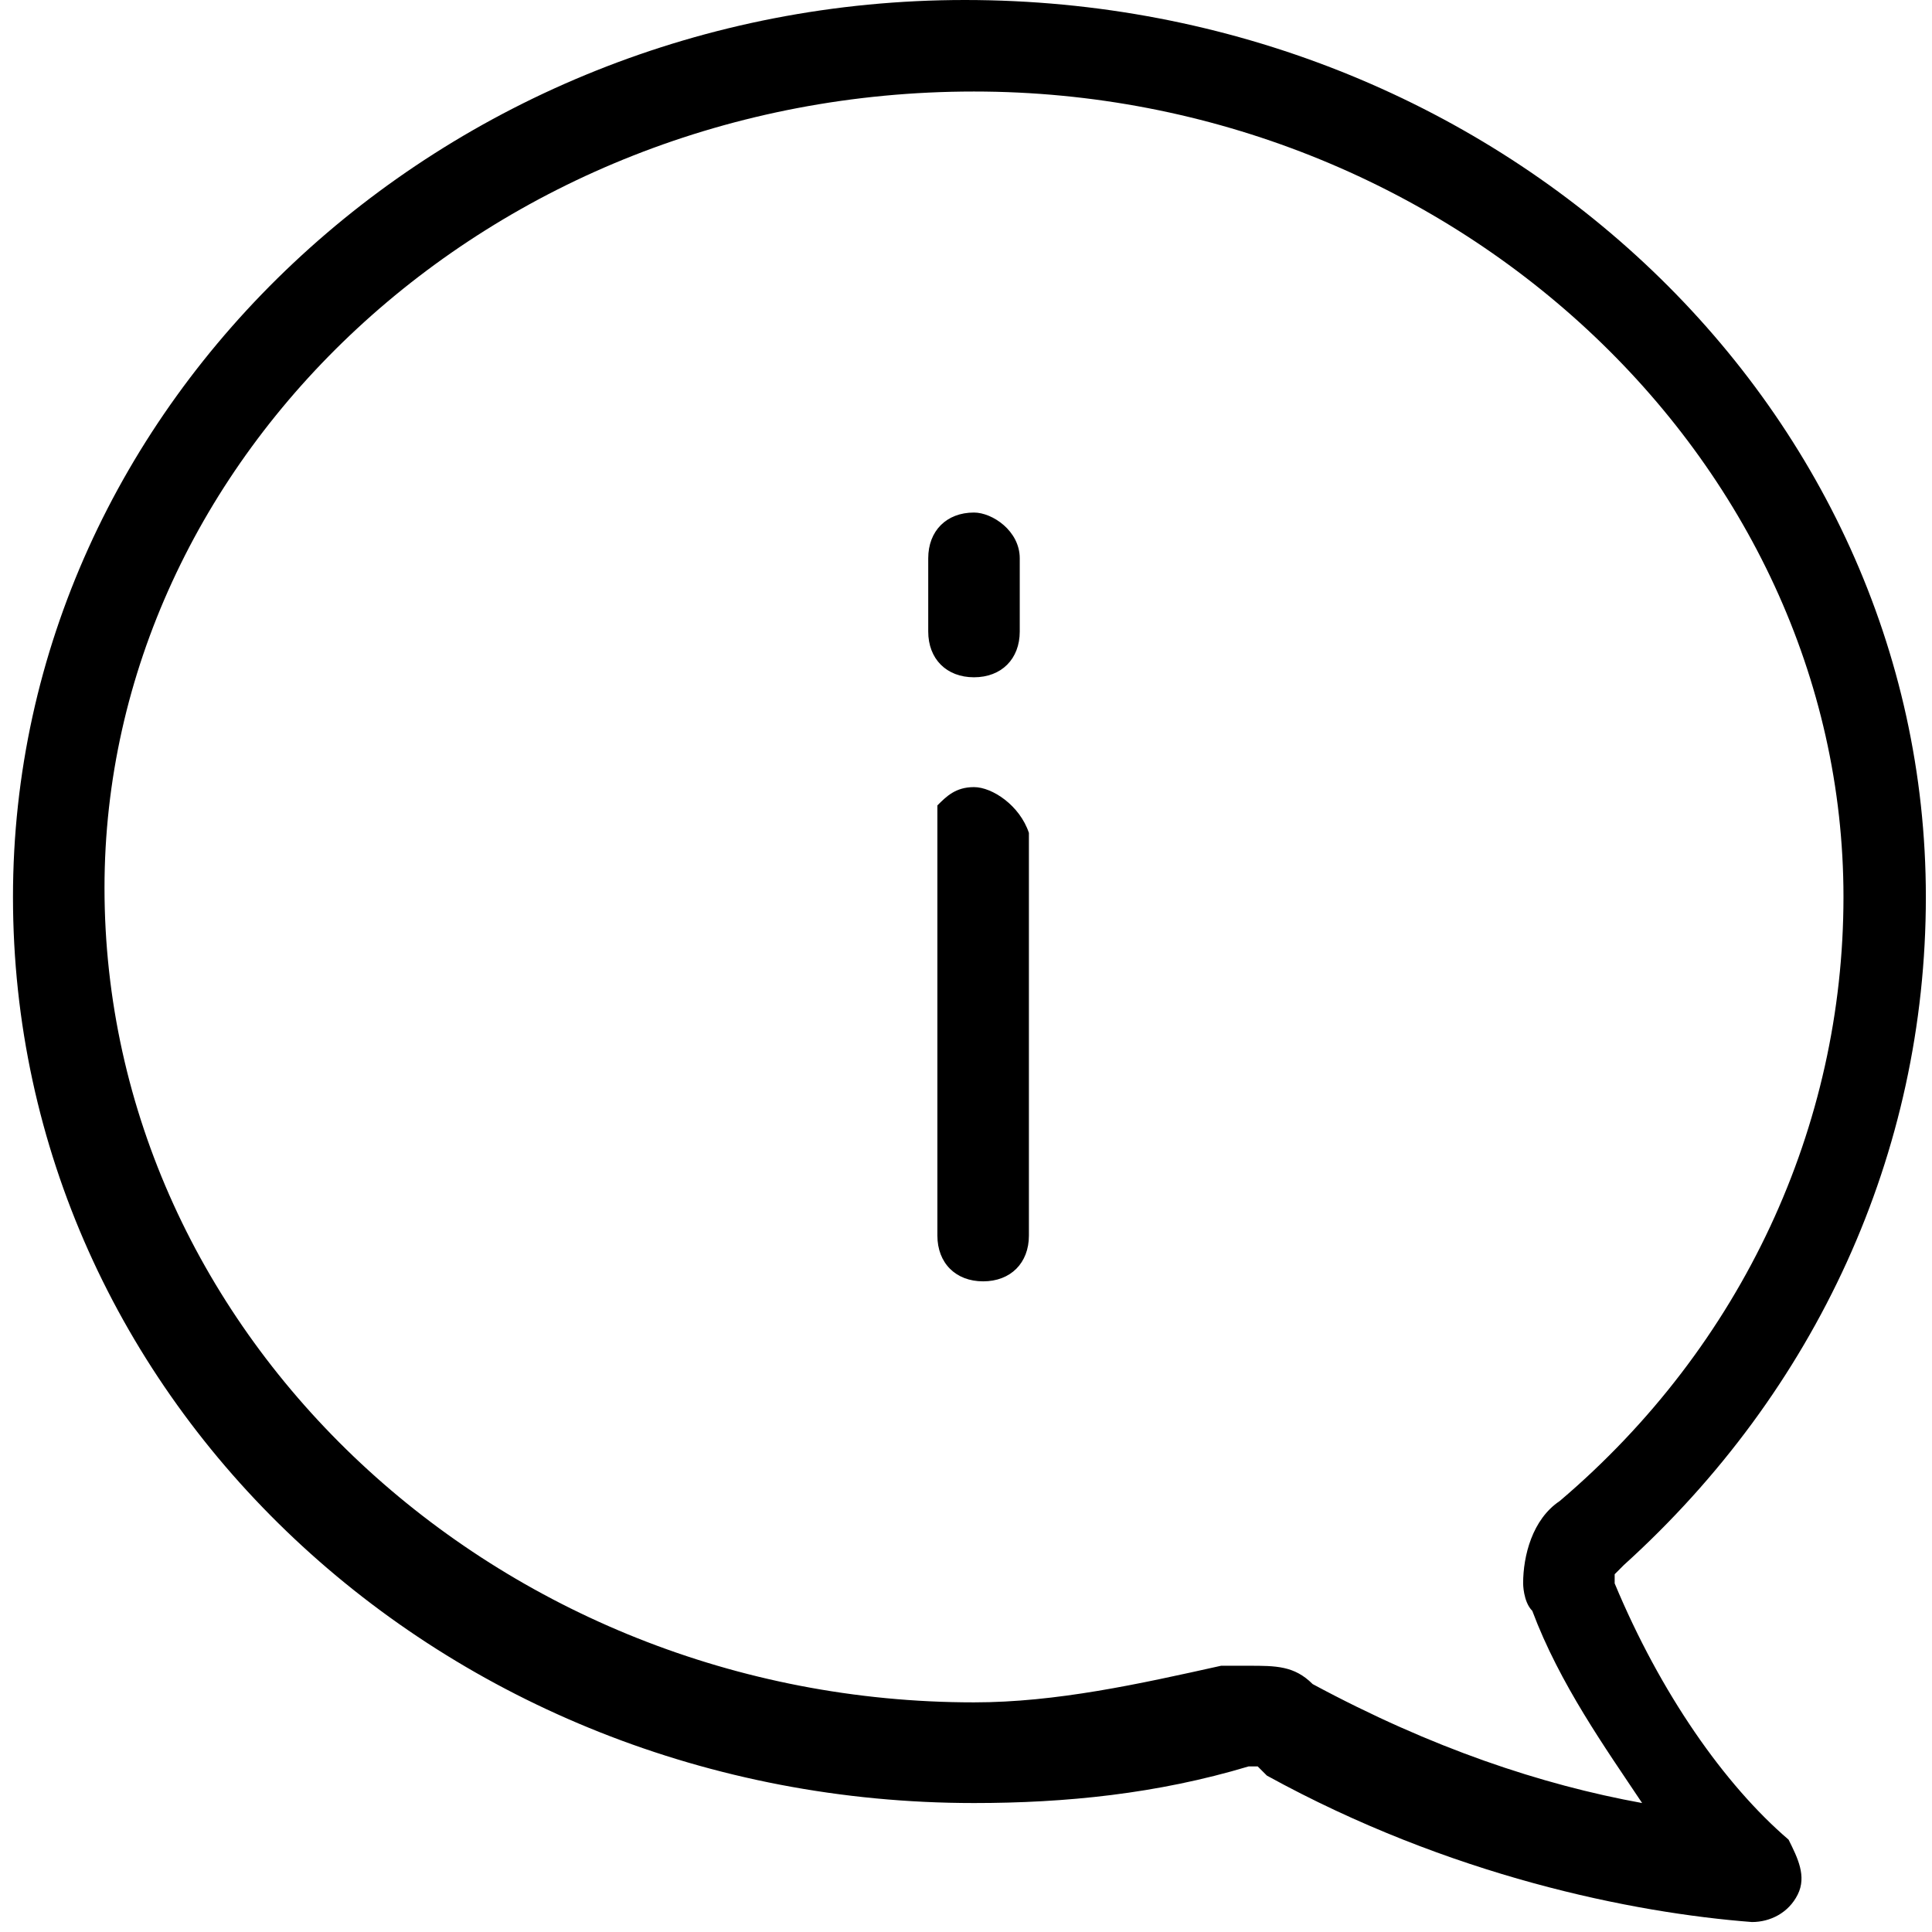 <svg width="100" height="100" viewBox="0 0 100 100" fill="none" xmlns="http://www.w3.org/2000/svg">
<path d="M99.682 46.426C99.682 20.844 77.416 0 49.94 0C22.937 0 0.672 20.844 0.672 46.426C0.672 72.481 22.937 93.325 50.413 93.325C55.151 93.325 59.888 92.851 64.625 91.43H65.099L65.573 91.904C75.047 97.115 84.522 99.01 90.681 99.484C91.628 99.484 92.576 99.01 93.049 98.062C93.523 97.115 93.049 96.168 92.576 95.22C89.26 92.378 85.943 87.64 83.575 81.956V81.482L84.048 81.008C93.997 72.007 99.682 59.69 99.682 46.426ZM79.311 83.377C80.732 87.167 83.101 90.483 84.996 93.325C79.785 92.378 74.1 90.483 67.942 87.167C66.994 86.219 66.047 86.219 64.625 86.219C64.152 86.219 63.678 86.219 63.204 86.219C58.941 87.167 54.677 88.114 50.413 88.114C25.779 88.114 5.409 69.165 5.409 45.952C5.409 23.687 25.306 4.737 50.413 4.737C75.047 4.737 95.418 23.687 95.418 46.426C95.418 58.269 90.207 69.638 80.732 77.692C79.311 78.639 78.837 80.534 78.837 81.956C78.837 81.956 78.837 82.903 79.311 83.377ZM50.413 26.529C48.992 26.529 48.045 27.476 48.045 28.898V32.688C48.045 34.109 48.992 35.056 50.413 35.056C51.835 35.056 52.782 34.109 52.782 32.688V28.898C52.782 27.476 51.361 26.529 50.413 26.529ZM50.413 40.741C49.466 40.741 48.992 41.215 48.519 41.688V42.162V43.11V63.954C48.519 65.375 49.466 66.322 50.887 66.322C52.308 66.322 53.256 65.375 53.256 63.954V43.11C52.782 41.688 51.361 40.741 50.413 40.741Z" fill="currentColor"/>
</svg>
